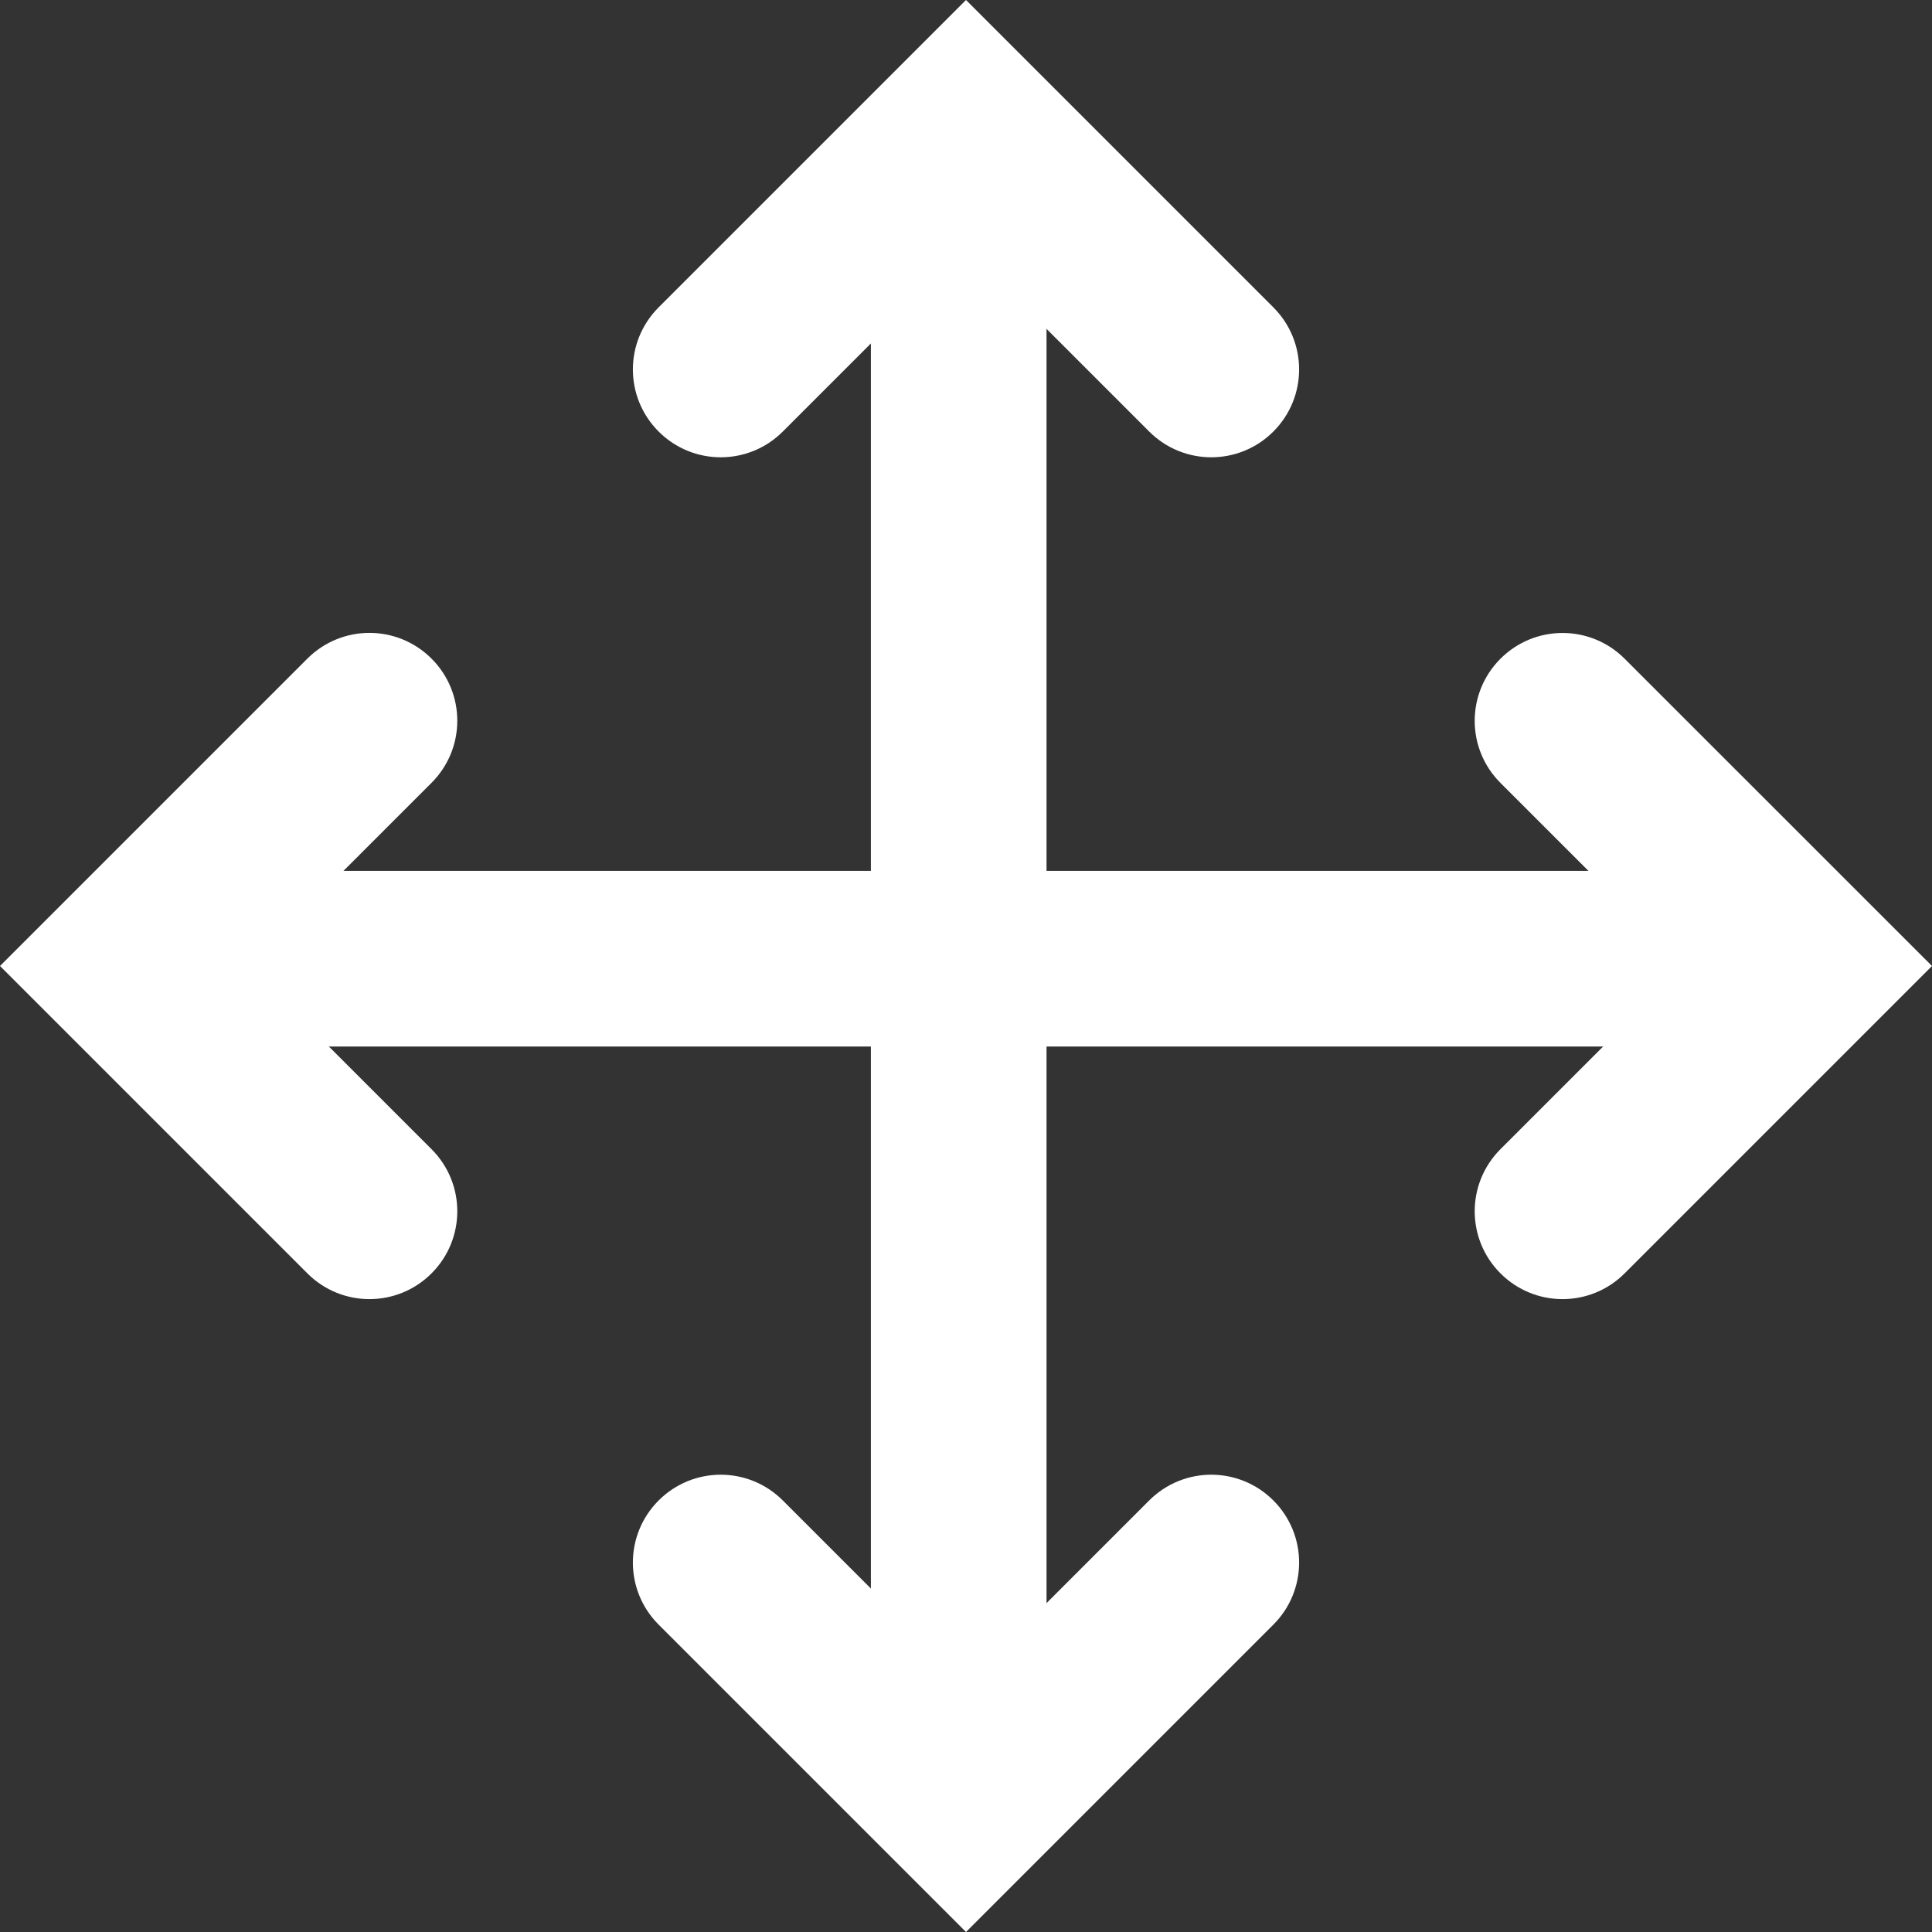 <?xml version="1.0" encoding="utf-8"?>
<!-- Generator: Adobe Illustrator 15.1.0, SVG Export Plug-In . SVG Version: 6.00 Build 0)  -->
<!DOCTYPE svg PUBLIC "-//W3C//DTD SVG 1.1//EN" "http://www.w3.org/Graphics/SVG/1.1/DTD/svg11.dtd">
<svg version="1.1" id="Layer_2" xmlns="http://www.w3.org/2000/svg" xmlns:xlink="http://www.w3.org/1999/xlink" x="0px" y="0px"
	 width="22px" height="22px" viewBox="0 0 22 22" enable-background="new 0 0 22 22" xml:space="preserve">
<rect x="0" y="0" width="22" height="22" fill="#333333" stroke="none"/>
<g>
	<path fill="#FFFFFF" d="M4.914,8.914l-3.5,3.5V9.586l3.5,3.5c0.391,0.391,0.391,1.023,0,1.414s-1.023,0.391-1.414,0L0,11l0,0l0,0
		l3.5-3.5c0.391-0.391,1.023-0.391,1.414,0S5.305,8.523,4.914,8.914z"/>
</g>
<g>
	<path fill="#FFFFFF" d="M17.086,13.086l3.5-3.5v2.829l-3.5-3.5c-0.391-0.39-0.391-1.023,0-1.414s1.023-0.391,1.414,0L22,11l0,0l0,0
		l-3.5,3.5c-0.391,0.391-1.023,0.391-1.414,0S16.695,13.477,17.086,13.086z"/>
</g>
<line fill="none" stroke="#FFFFFF" stroke-width="2" stroke-miterlimit="10" x1="1.5" y1="10.917" x2="20.5" y2="10.917"/>
<g>
	<path fill="#FFFFFF" d="M8.914,17.086l3.5,3.5H9.586l3.5-3.5c0.391-0.391,1.023-0.391,1.414,0s0.391,1.023,0,1.414L11,22l0,0l0,0
		l-3.5-3.5c-0.391-0.391-0.391-1.023,0-1.414S8.523,16.695,8.914,17.086z"/>
</g>
<g>
	<path fill="#FFFFFF" d="M13.086,4.914l-3.5-3.5h2.828l-3.5,3.5c-0.391,0.391-1.023,0.391-1.414,0S7.109,3.891,7.5,3.5L11,0l0,0l0,0
		l3.5,3.5c0.391,0.391,0.391,1.023,0,1.414S13.477,5.305,13.086,4.914z"/>
</g>
<line fill="none" stroke="#FFFFFF" stroke-width="2" stroke-miterlimit="10" x1="10.917" y1="20.5" x2="10.917" y2="1.5"/>
</svg>
